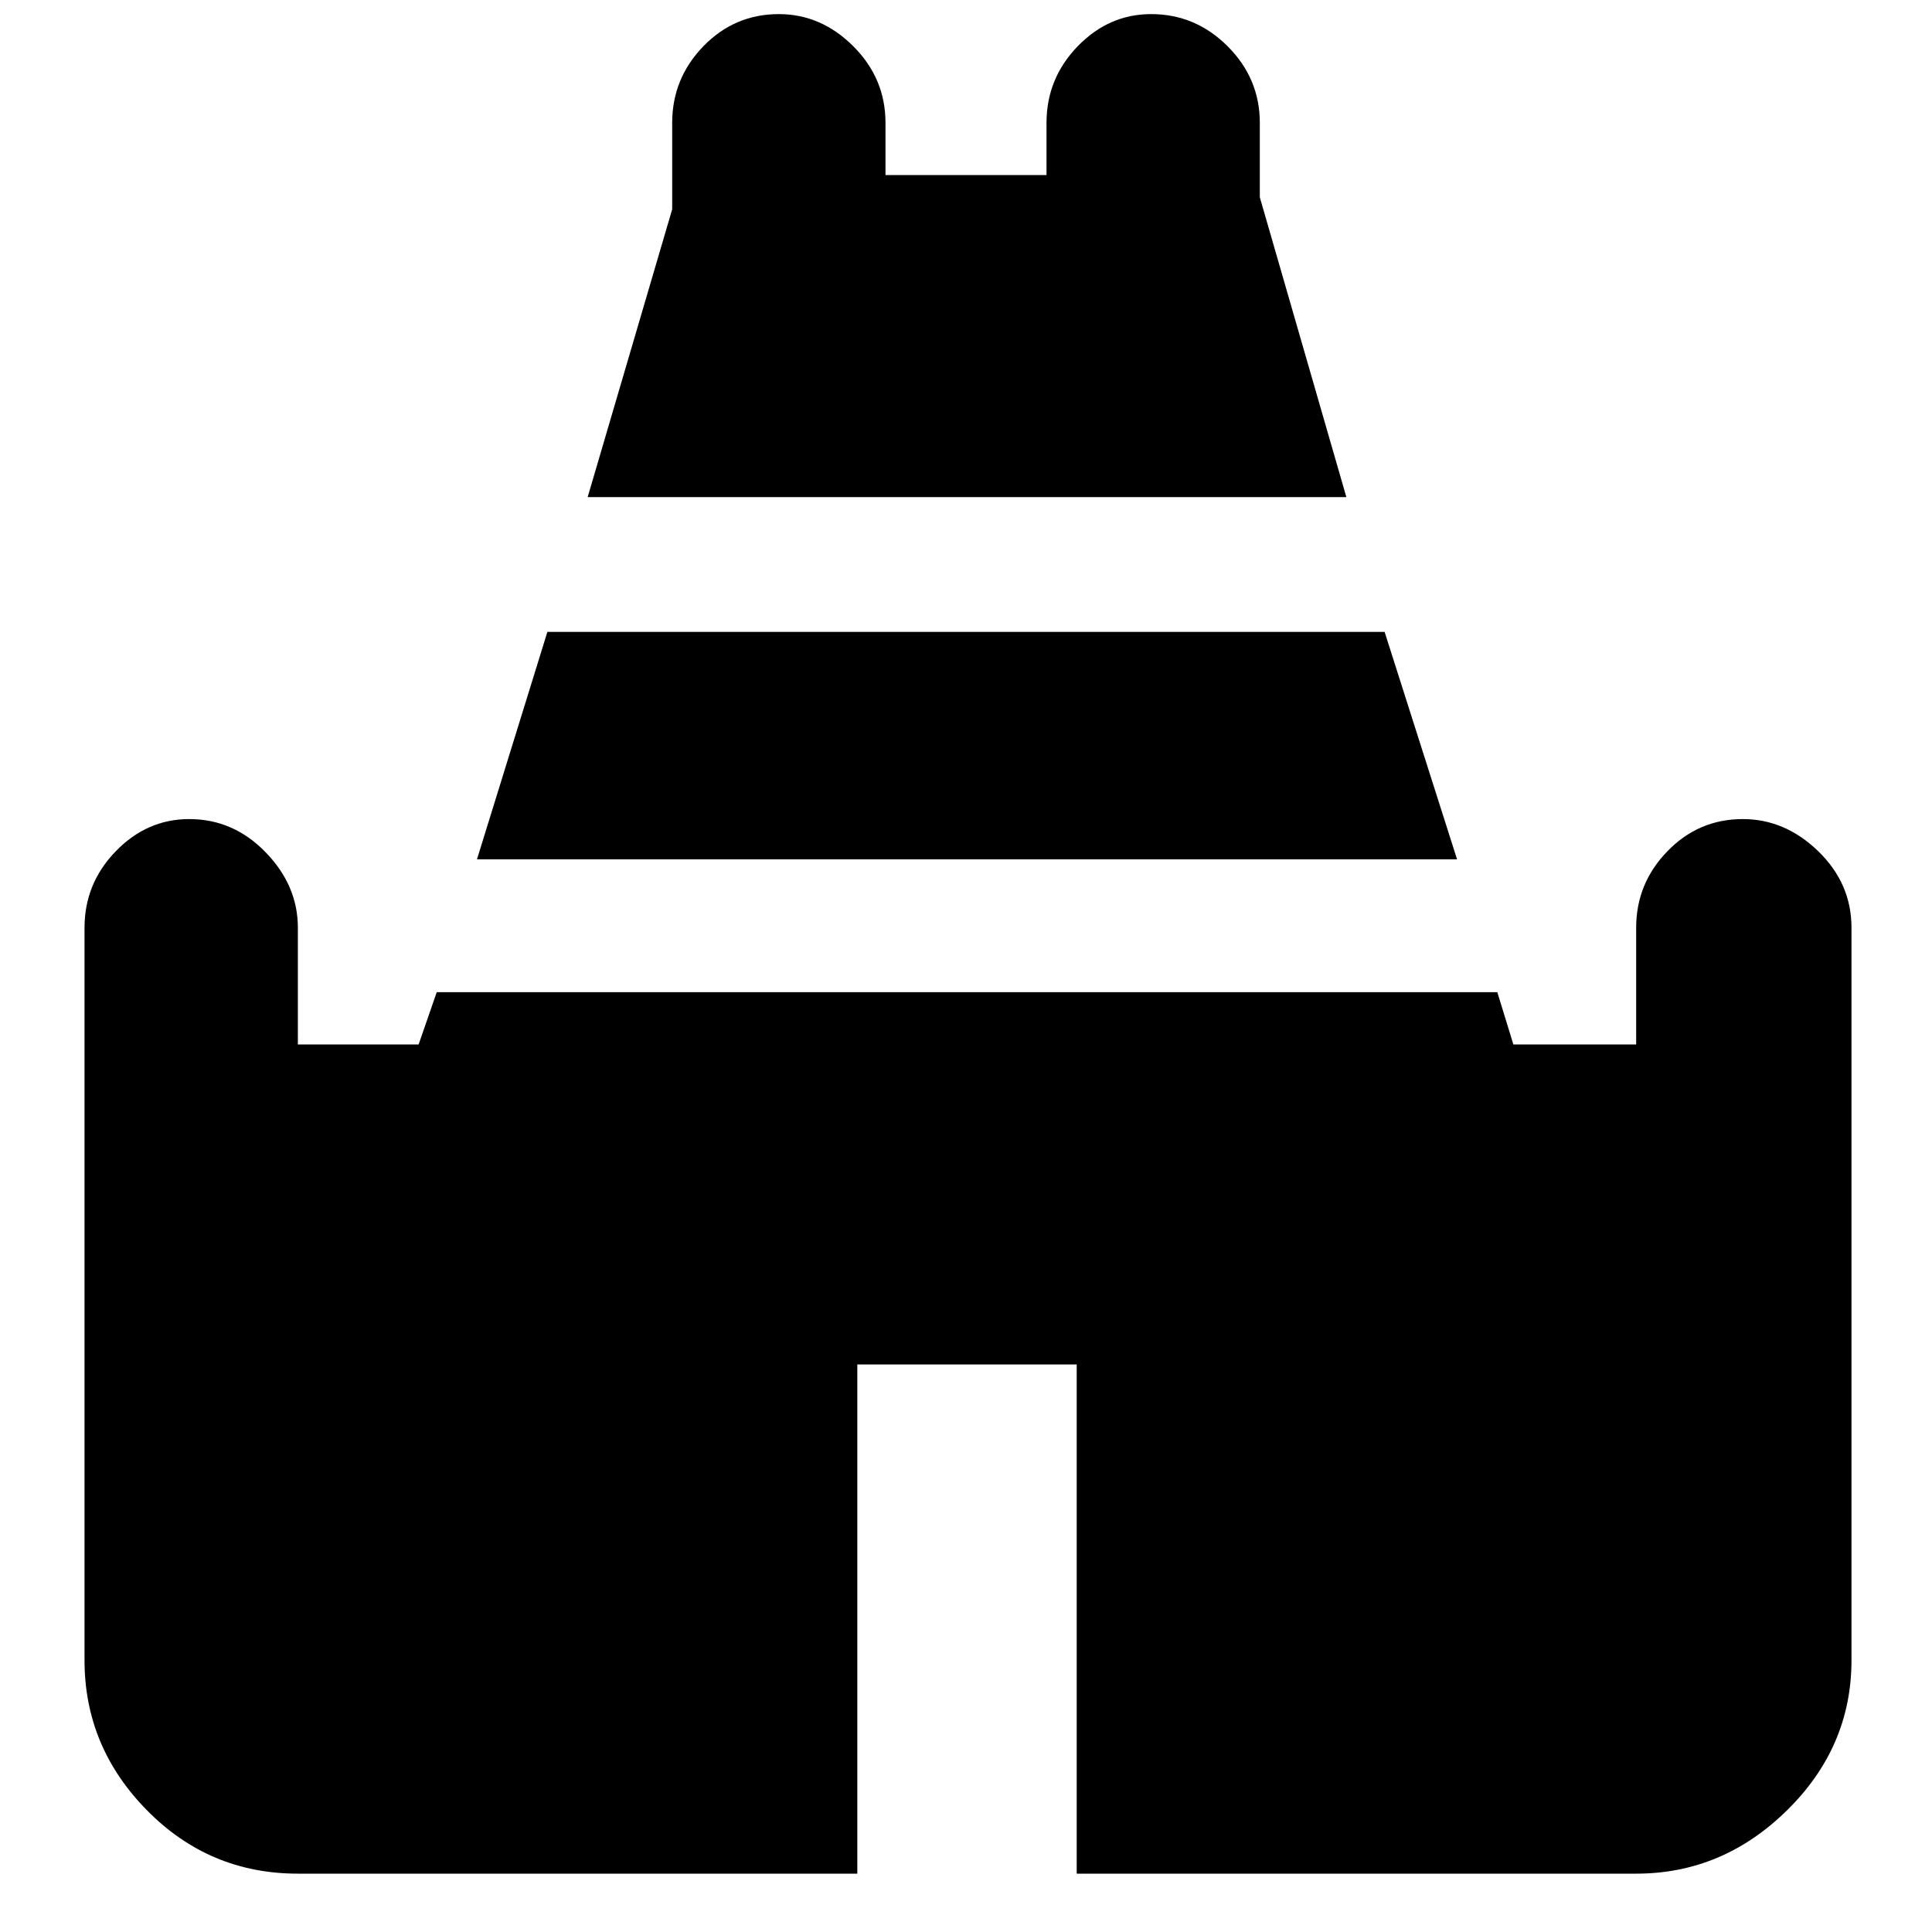 <svg xmlns="http://www.w3.org/2000/svg" height="40" width="40"><path d="M12.167 10.292 13.917 4.333V2.542Q13.917 1.625 14.562 0.958Q15.208 0.292 16.125 0.292Q17 0.292 17.667 0.958Q18.333 1.625 18.333 2.542V3.625H21.667V2.542Q21.667 1.625 22.312 0.958Q22.958 0.292 23.833 0.292Q24.75 0.292 25.417 0.958Q26.083 1.625 26.083 2.542V4.083L27.875 10.292ZM6.167 38.792Q4.333 38.792 3.042 37.479Q1.75 36.167 1.75 34.375V19.208Q1.75 18.292 2.396 17.625Q3.042 16.958 3.917 16.958Q4.833 16.958 5.5 17.646Q6.167 18.333 6.167 19.208V21.625H8.667L9.042 20.542H31L31.333 21.625H33.875V19.208Q33.875 18.292 34.521 17.625Q35.167 16.958 36.083 16.958Q36.958 16.958 37.646 17.625Q38.333 18.292 38.333 19.208V34.375Q38.333 36.167 37 37.479Q35.667 38.792 33.875 38.792H22.292V28.25H17.75V38.792ZM9.875 17.792 11.333 13.083H28.667L30.167 17.792Z"/></svg>